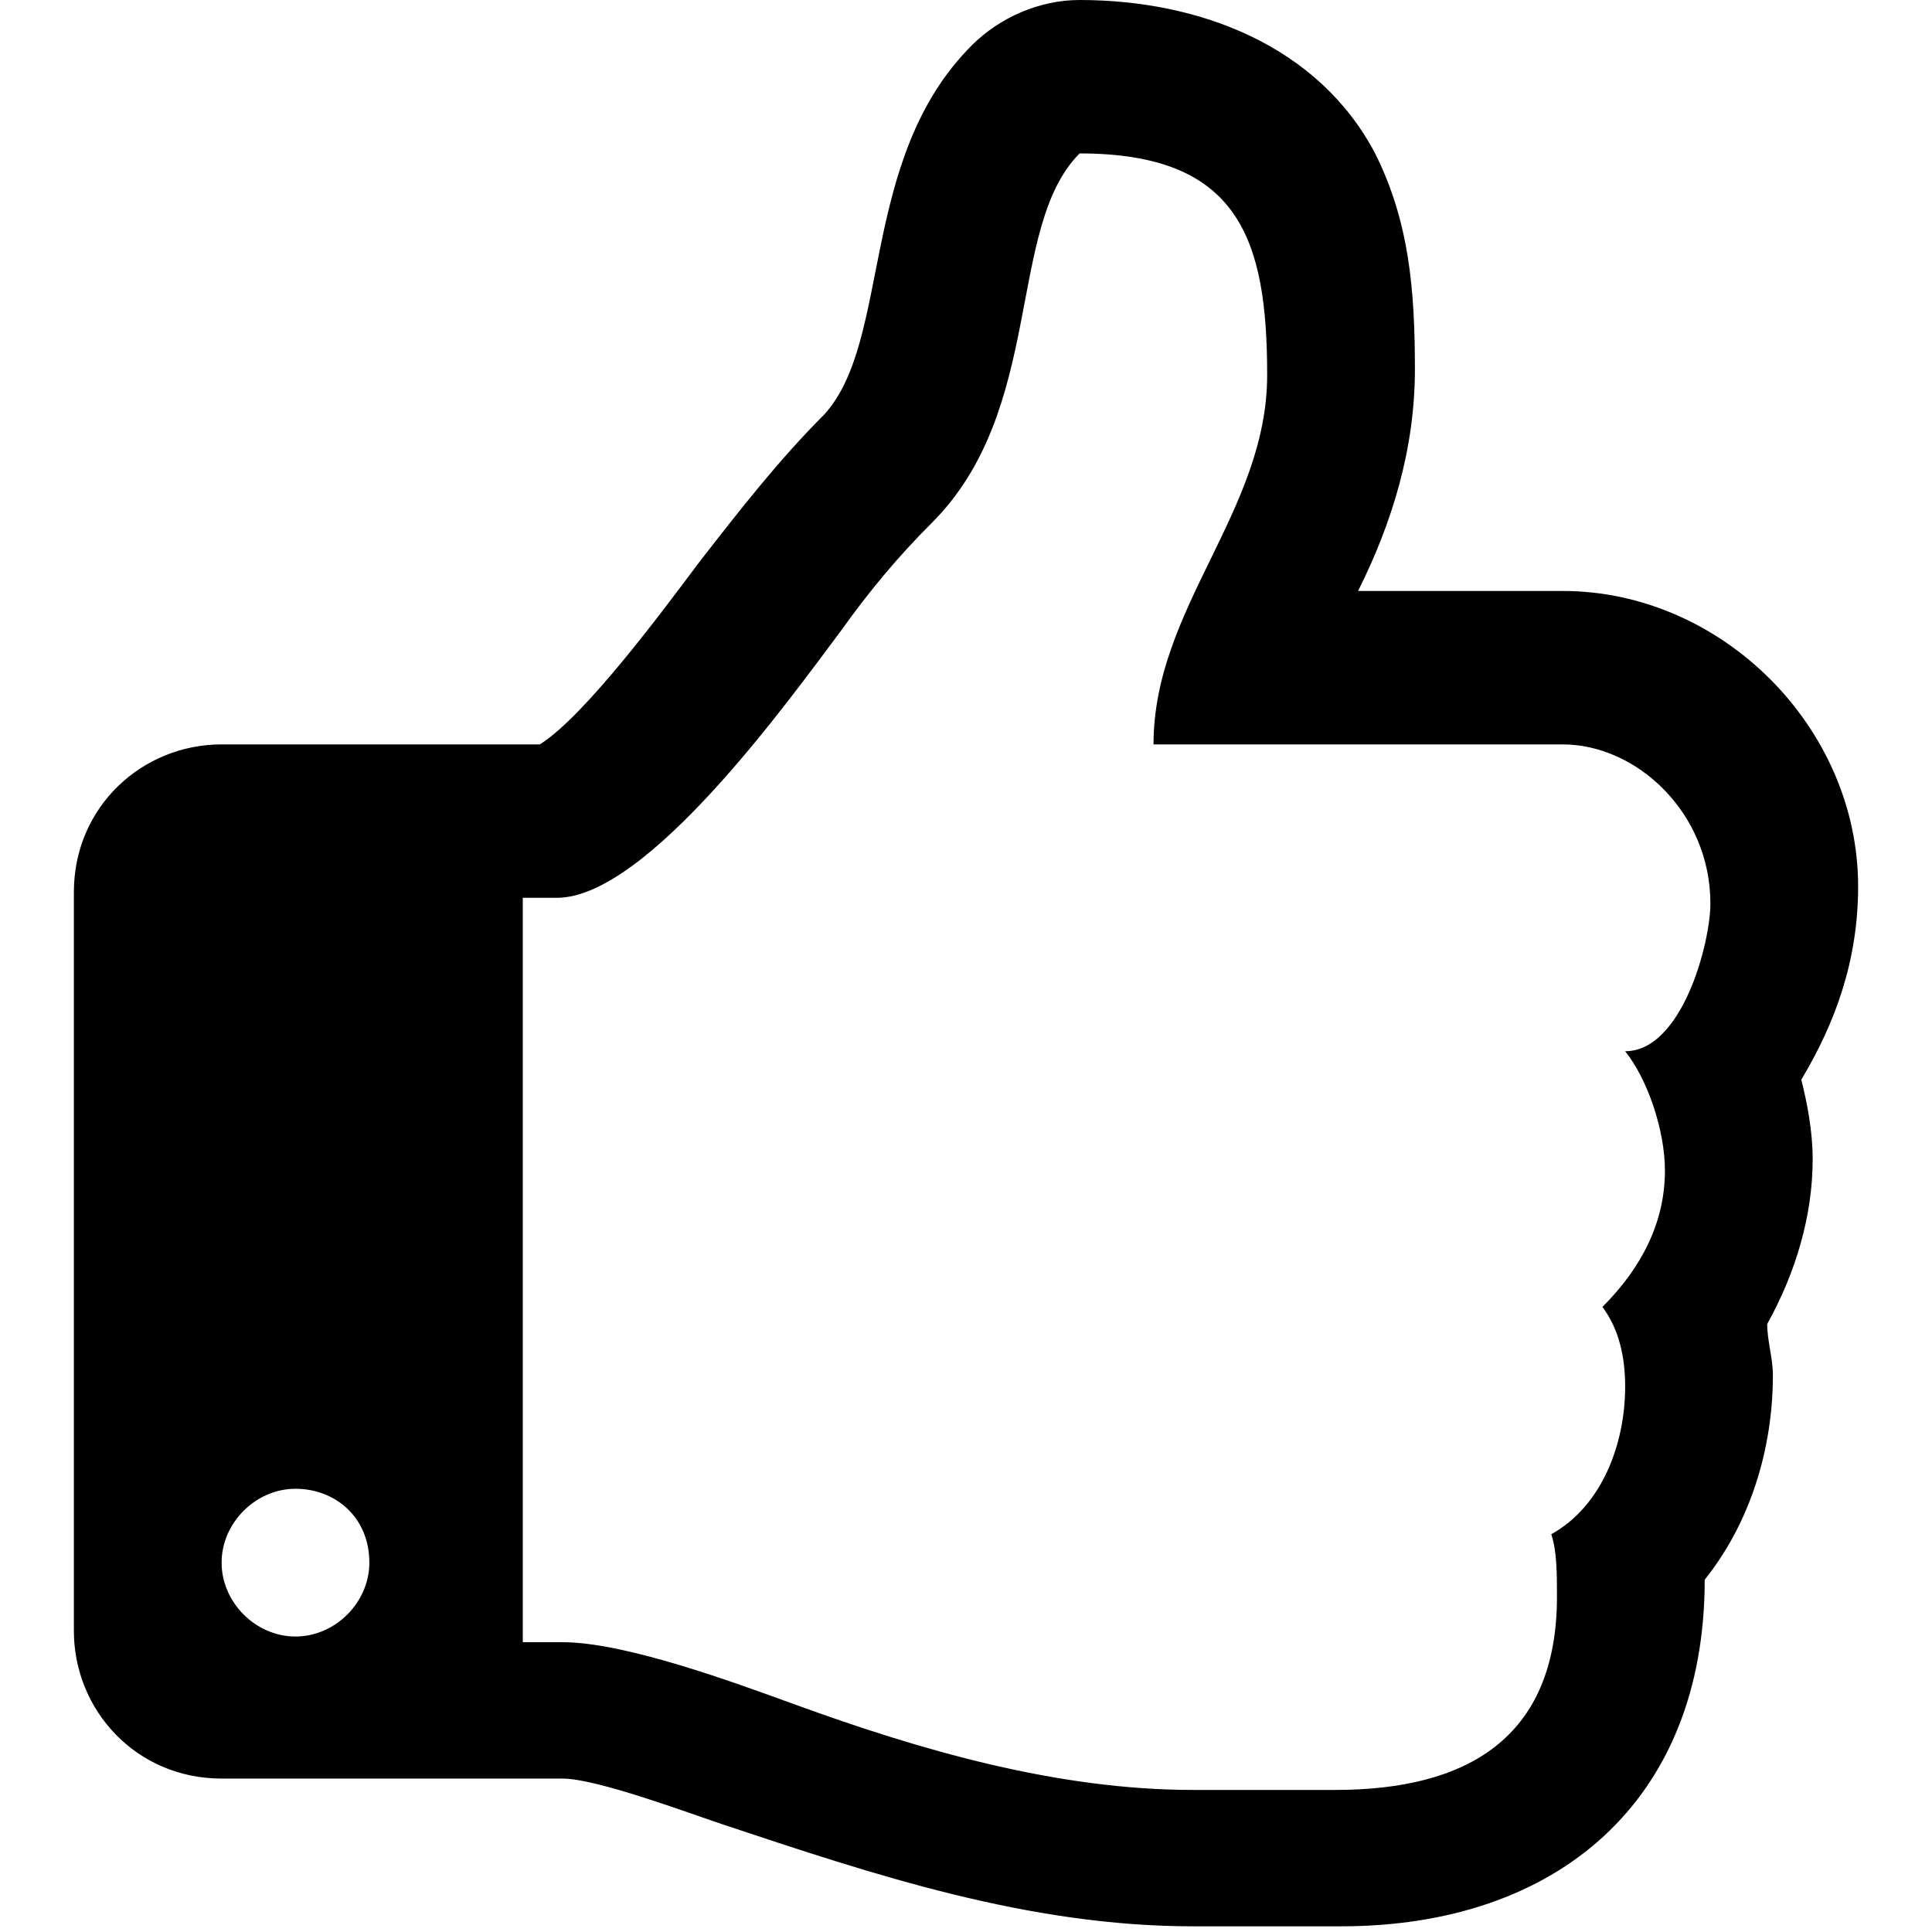 <?xml version="1.0" encoding="utf-8"?>
<!-- Generator: Adobe Illustrator 19.1.0, SVG Export Plug-In . SVG Version: 6.00 Build 0)  -->
<svg version="1.1" id="Layer_1" xmlns="http://www.w3.org/2000/svg" xmlns:xlink="http://www.w3.org/1999/xlink" x="0px" y="0px"
	 viewBox="0 0 34 34" enable-background="new 0 0 34 34" xml:space="preserve">
<g>
	<path d="M31.7,19c0.1,0.4,0.2,0.9,0.2,1.4c0,1-0.3,2-0.8,2.9c0,0.3,0.1,0.6,0.1,0.9c0,1.3-0.4,2.6-1.2,3.6c0,3.9-2.6,6.1-6.4,6.1
		h-0.7h-1.9c-2.9,0-5.6-0.9-8.3-1.8c-0.6-0.2-2.2-0.8-2.8-0.8H3.9c-1.5,0-2.6-1.2-2.6-2.6V15.7c0-1.5,1.2-2.6,2.6-2.6h5.6
		c0.8-0.5,2.2-2.4,2.8-3.2C13,9,13.7,8.1,14.5,7.3c1.2-1.3,0.6-4.5,2.6-6.5C17.6,0.3,18.3,0,19,0c2.1,0,4.2,0.8,5.2,2.7
		c0.6,1.2,0.7,2.4,0.7,3.8c0,1.4-0.4,2.7-1,3.9h3.6c2.8,0,5.2,2.4,5.2,5.2C32.7,16.9,32.3,18,31.7,19z M5.2,26.2
		c-0.7,0-1.3,0.6-1.3,1.3c0,0.7,0.6,1.3,1.3,1.3s1.3-0.6,1.3-1.3C6.5,26.7,5.9,26.2,5.2,26.2z M27.5,13.1h-7.2c0-2.4,2-4.1,2-6.5
		c0-2.4-0.5-3.9-3.3-3.9c-1.3,1.3-0.6,4.5-2.6,6.5c-0.6,0.6-1.1,1.2-1.6,1.9c-0.9,1.2-3.4,4.7-5,4.7H9.2v13.1h0.7
		c1.1,0,3,0.7,4.1,1.1c2.2,0.8,4.6,1.5,7,1.5h2.5c2.3,0,3.9-0.9,3.9-3.4c0-0.4,0-0.8-0.1-1.1c0.9-0.5,1.3-1.6,1.3-2.6
		c0-0.5-0.1-1-0.4-1.4c0.7-0.7,1.1-1.5,1.1-2.4c0-0.7-0.3-1.6-0.7-2.1c1,0,1.5-1.9,1.5-2.6C30.1,14.3,28.8,13.1,27.5,13.1z"/>
</g>
<g>
</g>
<g>
</g>
<g>
</g>
<g>
</g>
<g>
</g>
<g>
</g>
</svg>
